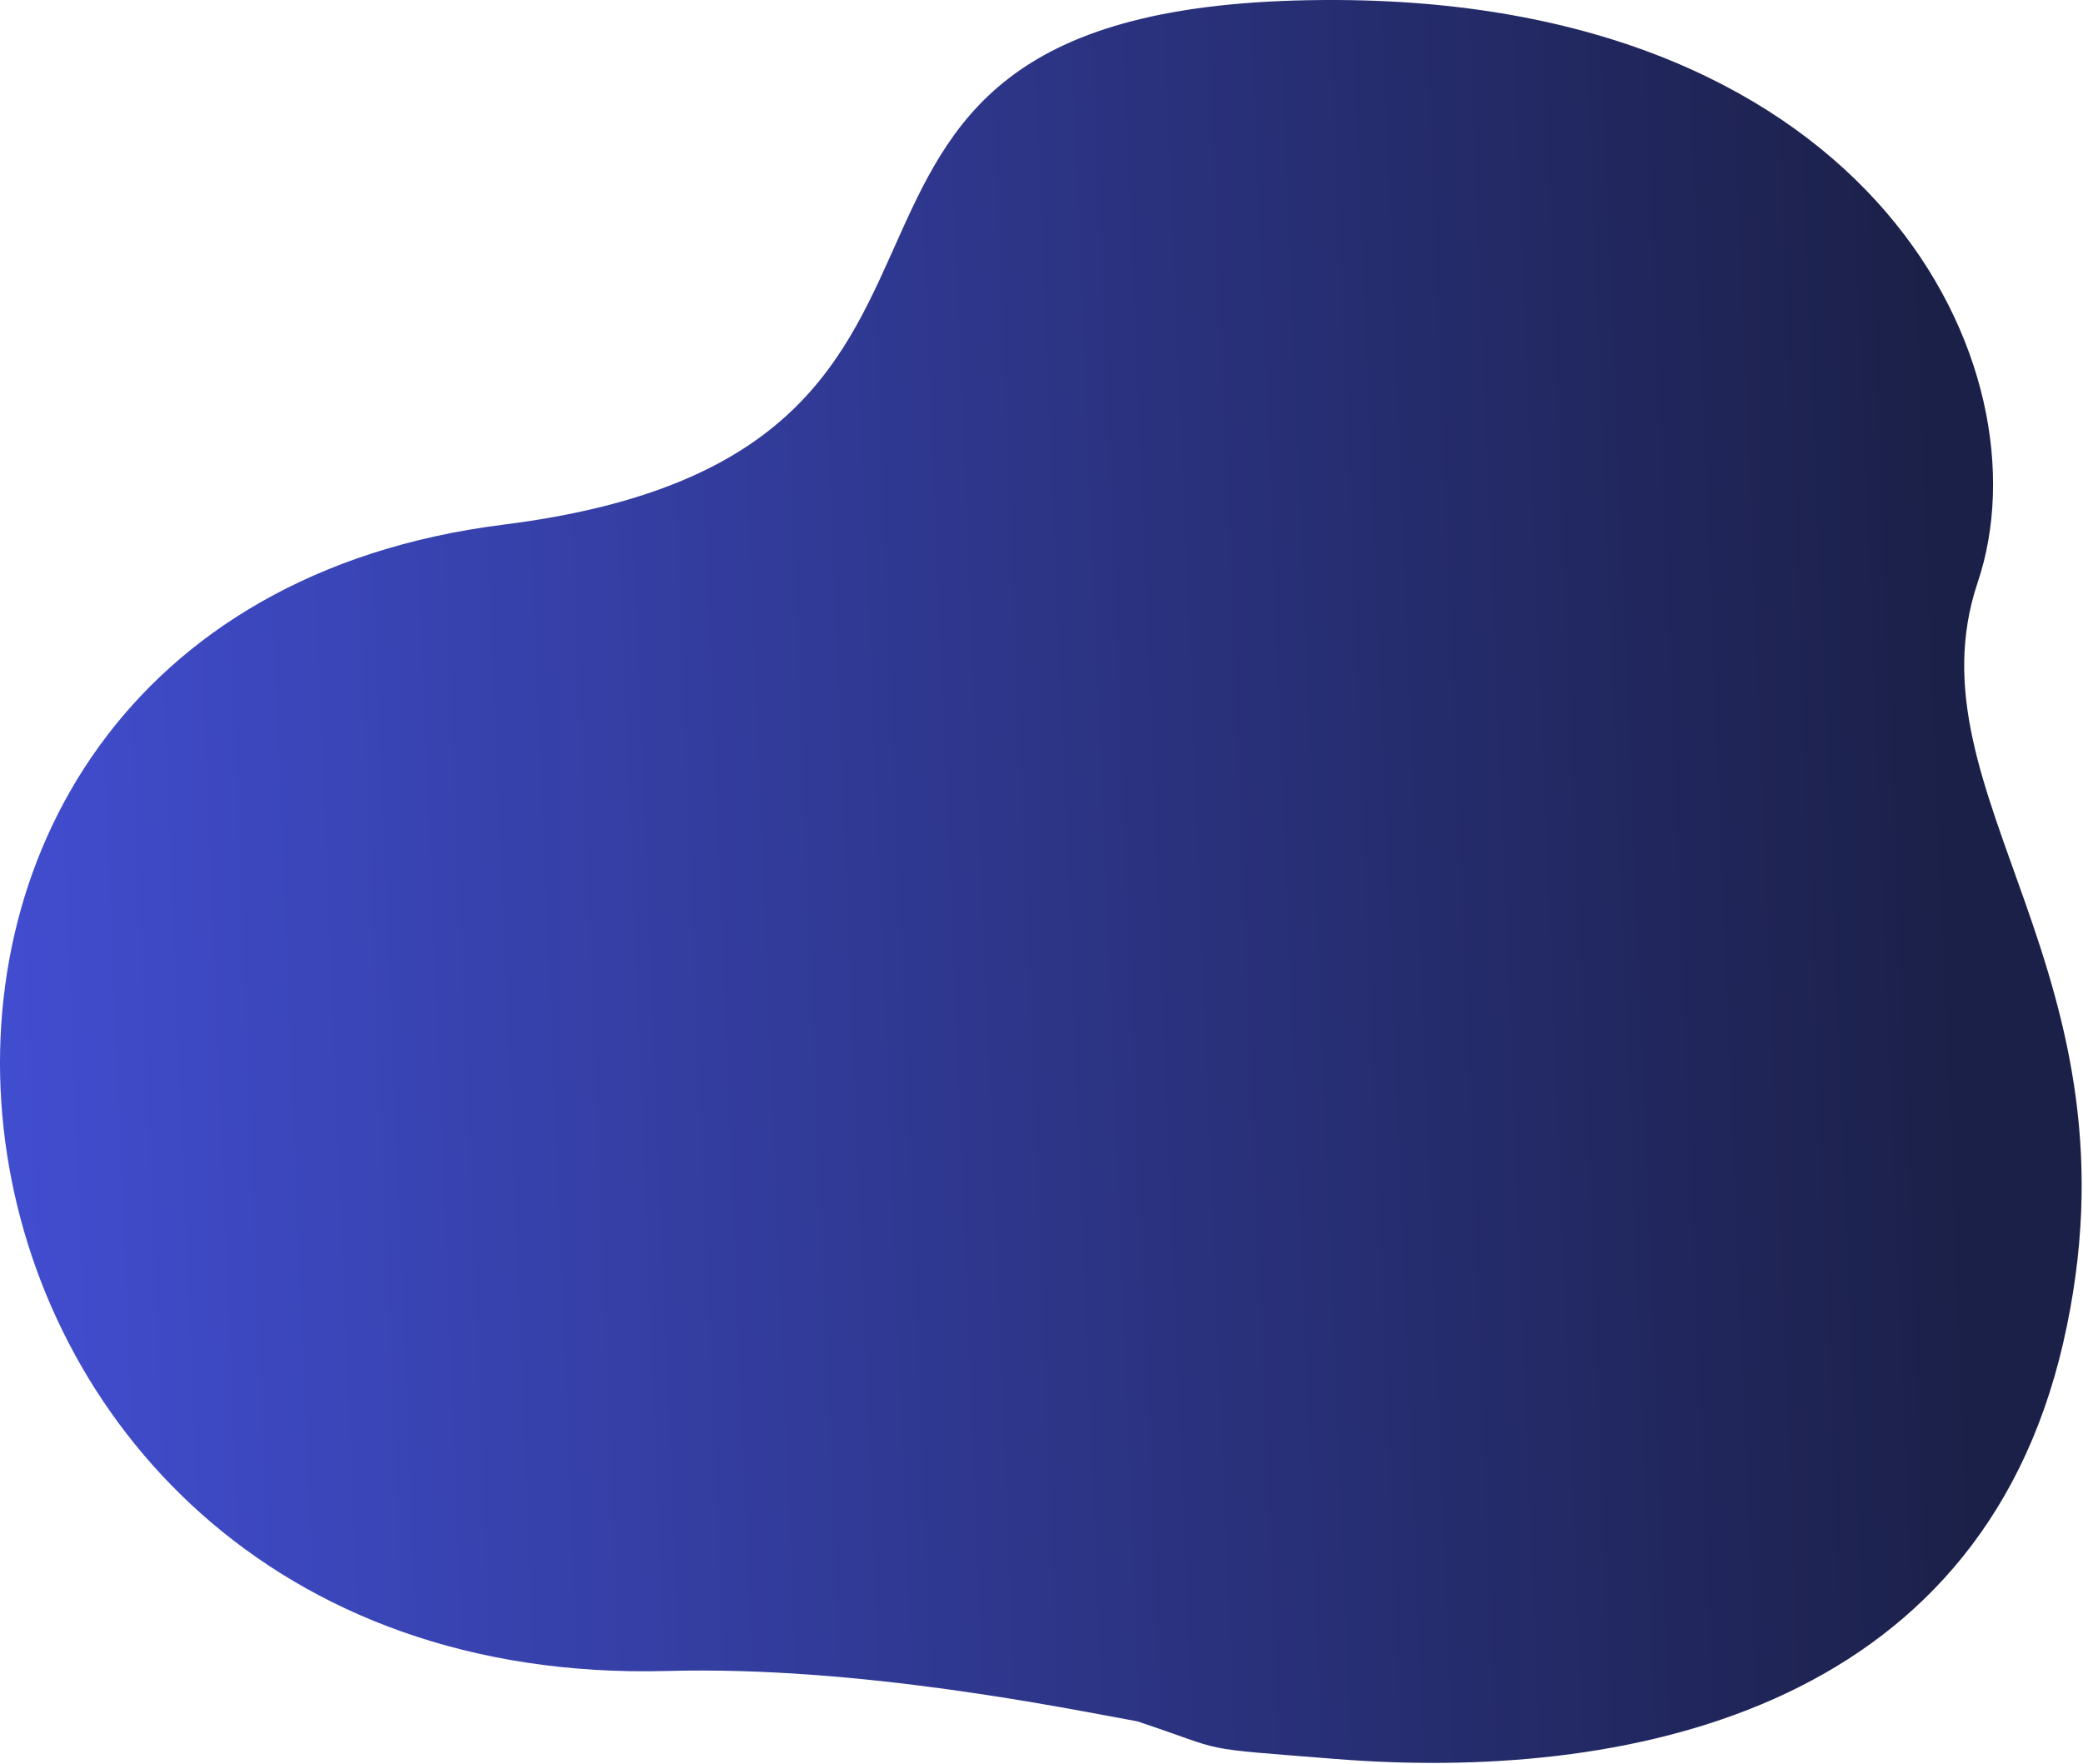<svg width="999" height="846" viewBox="0 0 999 846" fill="none" xmlns="http://www.w3.org/2000/svg">
<path fill-rule="evenodd" clip-rule="evenodd" d="M640 843.5C777.558 854.545 948.5 822.057 989.5 644C1030.5 465.943 914 381.776 948.5 279.276C983 176.776 899 1.368 641.857 0.009C334.227 -1.617 523.028 216.236 241.479 251.593C-121.382 297.156 -59.138 811.589 320.026 801.338C412.473 798.839 510.633 819.176 545.5 825.5C590.5 840.5 571.5 838 640 843.5Z" fill="url(#paint0_linear)"/>
<defs>
<linearGradient id="paint0_linear" x1="-109.5" y1="295.276" x2="934.001" y2="252.775" gradientUnits="userSpaceOnUse">
<stop stop-color="#4552DE"/>
<stop offset="1" stop-color="#1B2048"/>
</linearGradient>
</defs>
</svg>
